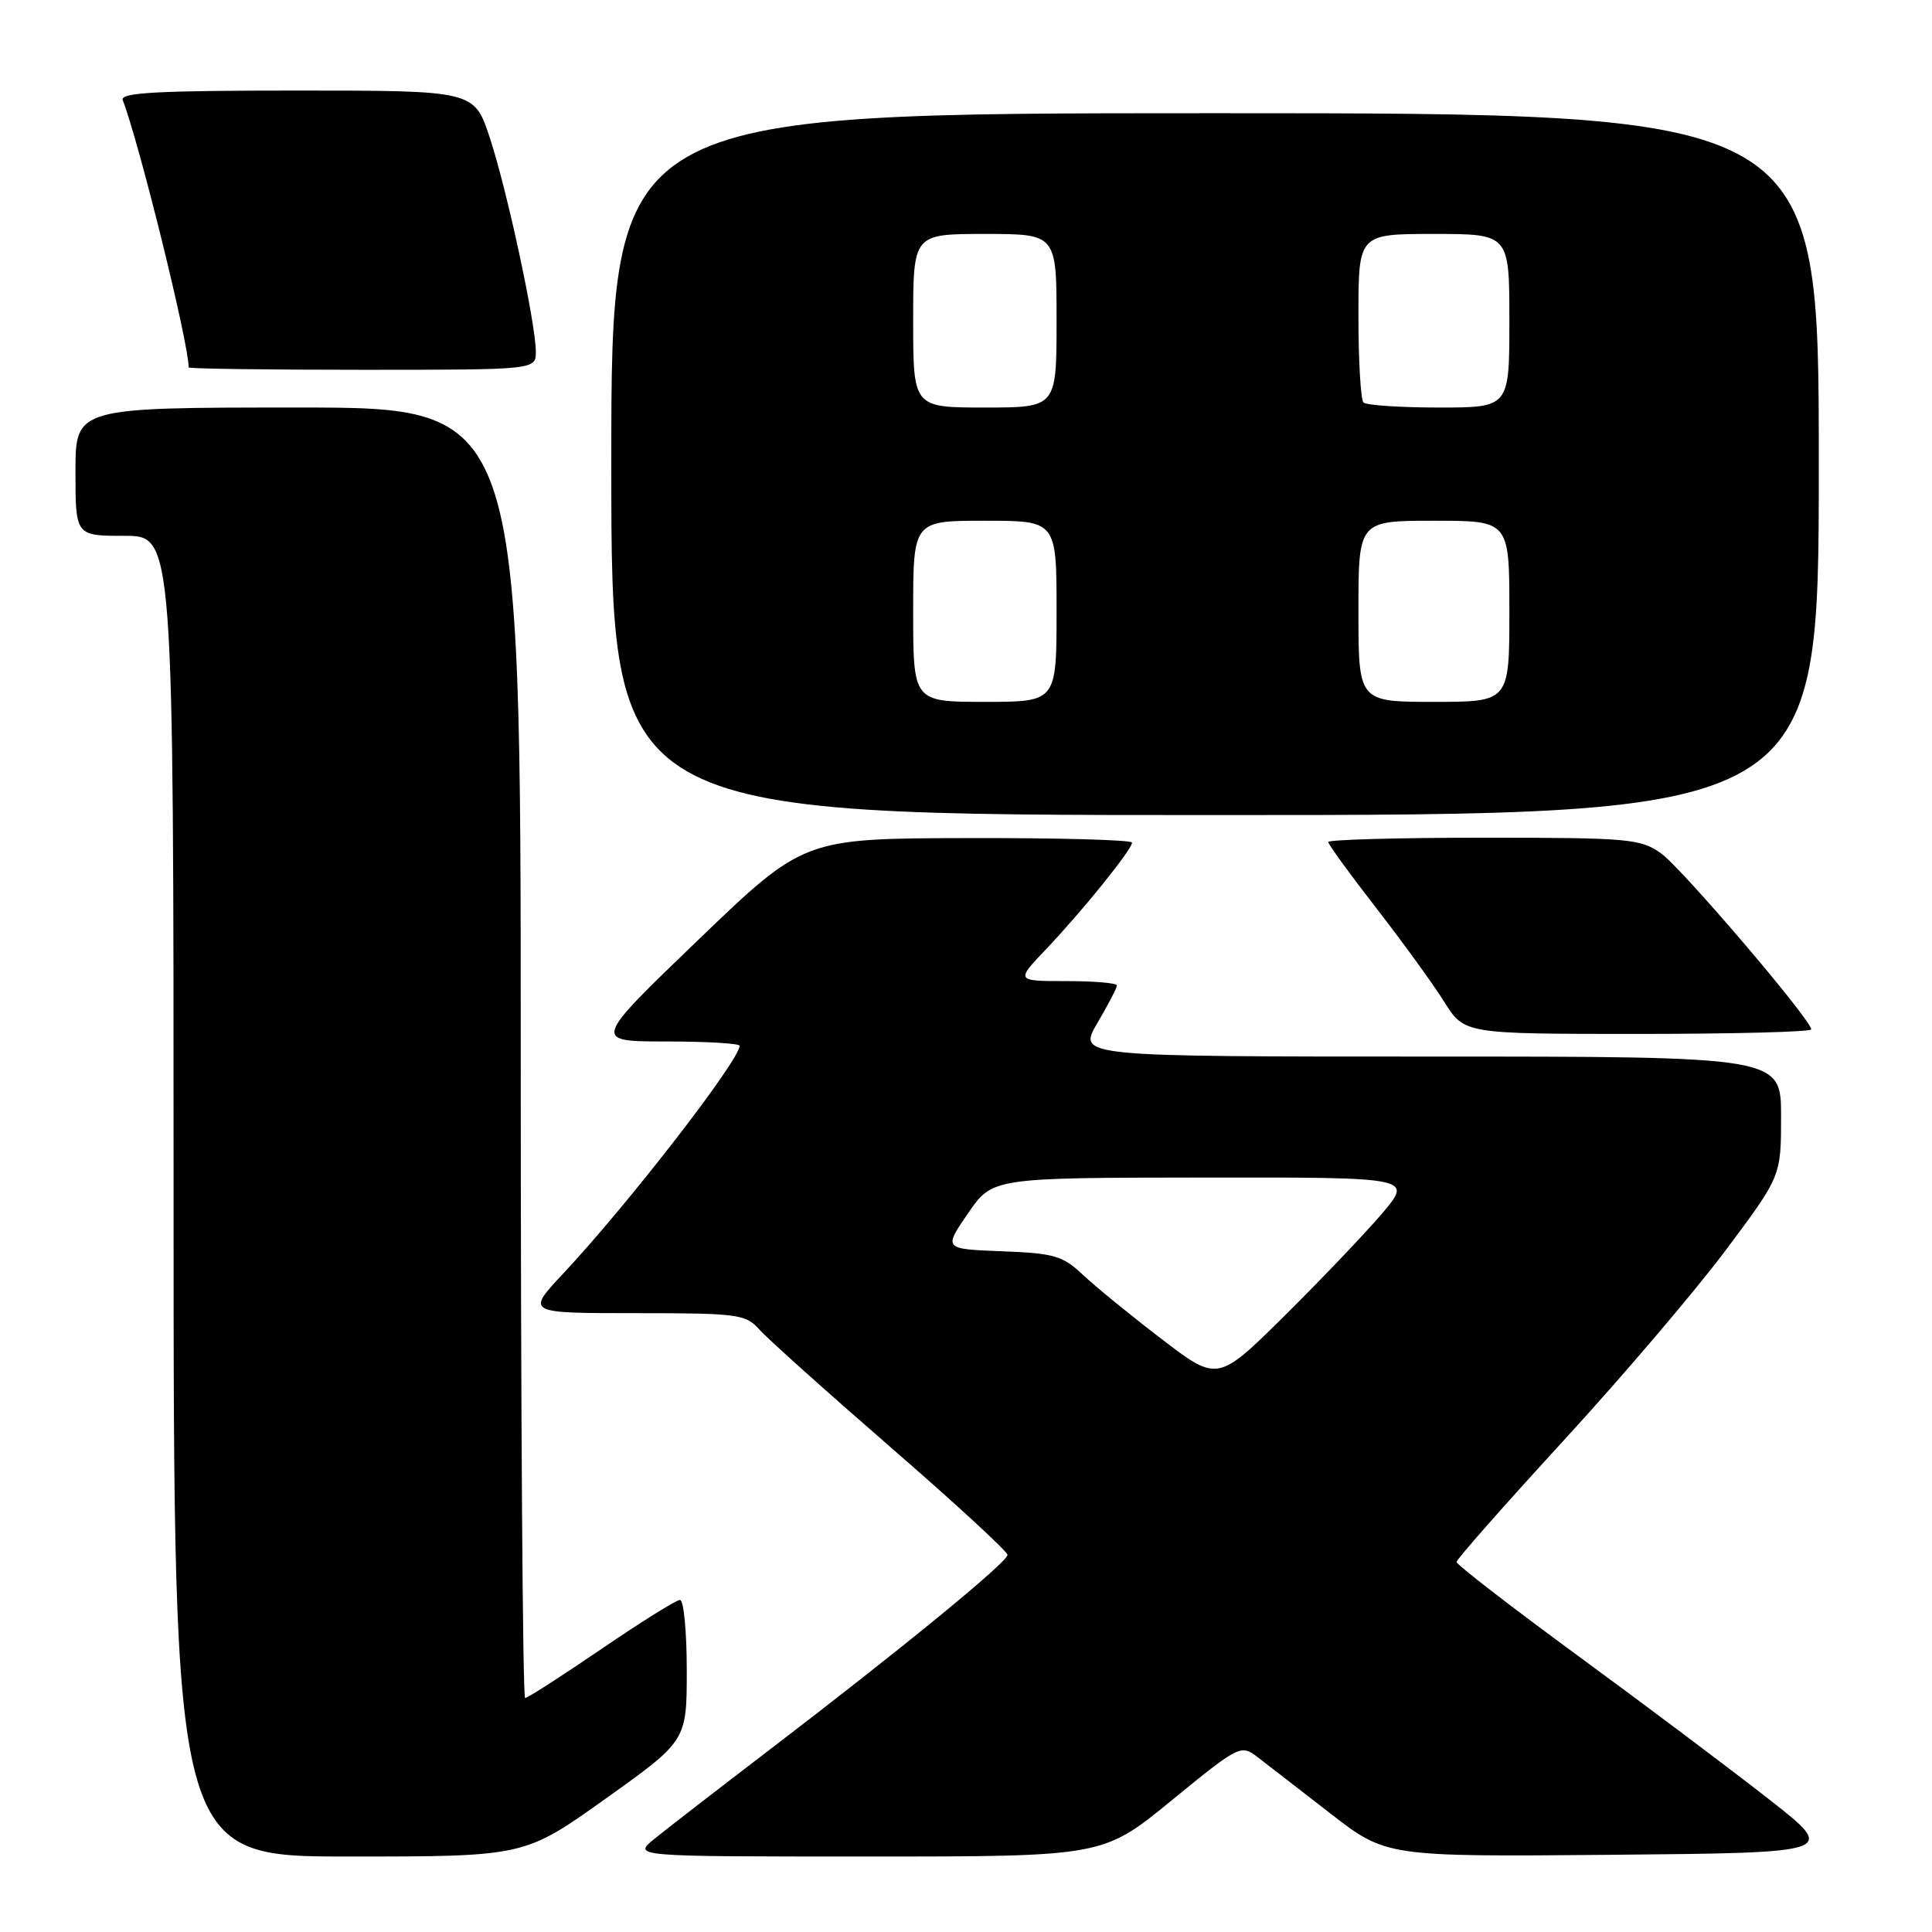 <?xml version="1.0" encoding="UTF-8" standalone="no"?>
<!DOCTYPE svg PUBLIC "-//W3C//DTD SVG 1.1//EN" "http://www.w3.org/Graphics/SVG/1.1/DTD/svg11.dtd" >
<svg xmlns="http://www.w3.org/2000/svg" xmlns:xlink="http://www.w3.org/1999/xlink" version="1.1" viewBox="0 0 256 256">
 <g >
 <path fill="currentColor"
d=" M 80.25 238.33 C 91.00 230.66 91.00 230.66 91.00 221.33 C 91.00 216.20 90.60 212.00 90.10 212.00 C 89.61 212.00 84.92 214.93 79.69 218.50 C 74.45 222.07 69.90 225.00 69.58 225.00 C 69.26 225.00 69.00 186.53 69.00 139.50 C 69.00 54.00 69.00 54.00 39.50 54.00 C 10.00 54.00 10.00 54.00 10.00 62.50 C 10.00 71.00 10.00 71.00 16.50 71.00 C 23.00 71.00 23.00 71.00 23.00 158.50 C 23.00 246.00 23.00 246.00 46.25 246.00 C 69.51 246.00 69.51 246.00 80.25 238.33 Z  M 155.26 238.55 C 164.17 231.27 164.42 231.14 166.60 232.80 C 167.82 233.74 172.16 237.09 176.25 240.27 C 183.68 246.03 183.68 246.03 213.56 245.77 C 243.44 245.50 243.44 245.50 234.47 238.47 C 229.54 234.60 218.19 226.07 209.25 219.52 C 200.31 212.97 193.00 207.32 193.00 206.97 C 193.00 206.62 199.37 199.40 207.15 190.92 C 214.94 182.44 224.61 171.08 228.65 165.68 C 236.00 155.86 236.00 155.86 236.00 147.93 C 236.00 140.00 236.00 140.00 189.40 140.00 C 142.81 140.00 142.81 140.00 145.40 135.57 C 146.83 133.14 148.00 130.89 148.00 130.57 C 148.00 130.26 144.98 130.00 141.29 130.00 C 134.58 130.00 134.58 130.00 138.63 125.75 C 143.44 120.69 150.00 112.56 150.00 111.65 C 150.00 111.29 140.21 111.02 128.25 111.05 C 106.50 111.10 106.50 111.10 92.51 124.55 C 78.52 138.00 78.52 138.00 88.26 138.00 C 93.62 138.00 98.00 138.26 98.00 138.57 C 98.00 140.49 83.23 159.57 74.63 168.75 C 69.71 174.00 69.71 174.00 84.20 174.00 C 97.77 174.00 98.81 174.14 100.60 176.15 C 101.64 177.33 109.47 184.35 118.00 191.76 C 126.53 199.16 133.50 205.58 133.50 206.03 C 133.50 206.99 119.51 218.45 102.00 231.83 C 95.12 237.09 88.23 242.42 86.67 243.69 C 83.85 246.00 83.85 246.00 115.00 246.00 C 146.16 246.00 146.16 246.00 155.26 238.55 Z  M 240.00 136.40 C 240.00 135.14 222.85 115.03 220.09 113.07 C 217.39 111.14 215.81 111.00 196.60 111.00 C 185.27 111.00 176.00 111.26 176.00 111.57 C 176.00 111.88 178.86 115.82 182.36 120.32 C 185.85 124.82 189.91 130.41 191.37 132.75 C 194.03 137.00 194.03 137.00 217.01 137.00 C 229.66 137.00 240.00 136.73 240.00 136.40 Z  M 241.00 61.50 C 241.00 15.00 241.00 15.00 161.00 15.00 C 81.00 15.00 81.00 15.00 81.00 61.50 C 81.00 108.00 81.00 108.00 161.00 108.00 C 241.00 108.00 241.00 108.00 241.00 61.50 Z  M 71.00 46.61 C 71.00 42.89 67.19 25.18 64.90 18.25 C 62.84 12.00 62.84 12.00 39.31 12.00 C 20.90 12.00 15.89 12.27 16.26 13.25 C 18.48 19.04 25.00 45.47 25.00 48.68 C 25.00 48.86 35.35 49.00 48.00 49.00 C 71.00 49.00 71.00 49.00 71.00 46.61 Z  M 153.92 177.43 C 149.84 174.31 145.15 170.48 143.50 168.93 C 140.82 166.39 139.68 166.06 132.76 165.80 C 125.02 165.50 125.02 165.50 128.26 160.78 C 131.50 156.06 131.50 156.06 159.34 156.03 C 187.19 156.00 187.19 156.00 183.17 160.75 C 180.95 163.36 175.14 169.46 170.25 174.31 C 161.35 183.11 161.35 183.11 153.92 177.43 Z  M 121.00 81.00 C 121.00 69.00 121.00 69.00 130.50 69.00 C 140.00 69.00 140.00 69.00 140.00 81.00 C 140.00 93.00 140.00 93.00 130.50 93.00 C 121.00 93.00 121.00 93.00 121.00 81.00 Z  M 180.00 81.00 C 180.00 69.00 180.00 69.00 190.00 69.00 C 200.00 69.00 200.00 69.00 200.00 81.00 C 200.00 93.00 200.00 93.00 190.00 93.00 C 180.00 93.00 180.00 93.00 180.00 81.00 Z  M 121.00 42.50 C 121.00 31.00 121.00 31.00 130.50 31.00 C 140.00 31.00 140.00 31.00 140.00 42.50 C 140.00 54.00 140.00 54.00 130.50 54.00 C 121.00 54.00 121.00 54.00 121.00 42.50 Z  M 180.67 53.33 C 180.30 52.97 180.00 47.79 180.00 41.83 C 180.00 31.00 180.00 31.00 190.00 31.00 C 200.00 31.00 200.00 31.00 200.00 42.50 C 200.00 54.00 200.00 54.00 190.67 54.00 C 185.53 54.00 181.03 53.70 180.67 53.33 Z "/>
</g>
</svg>